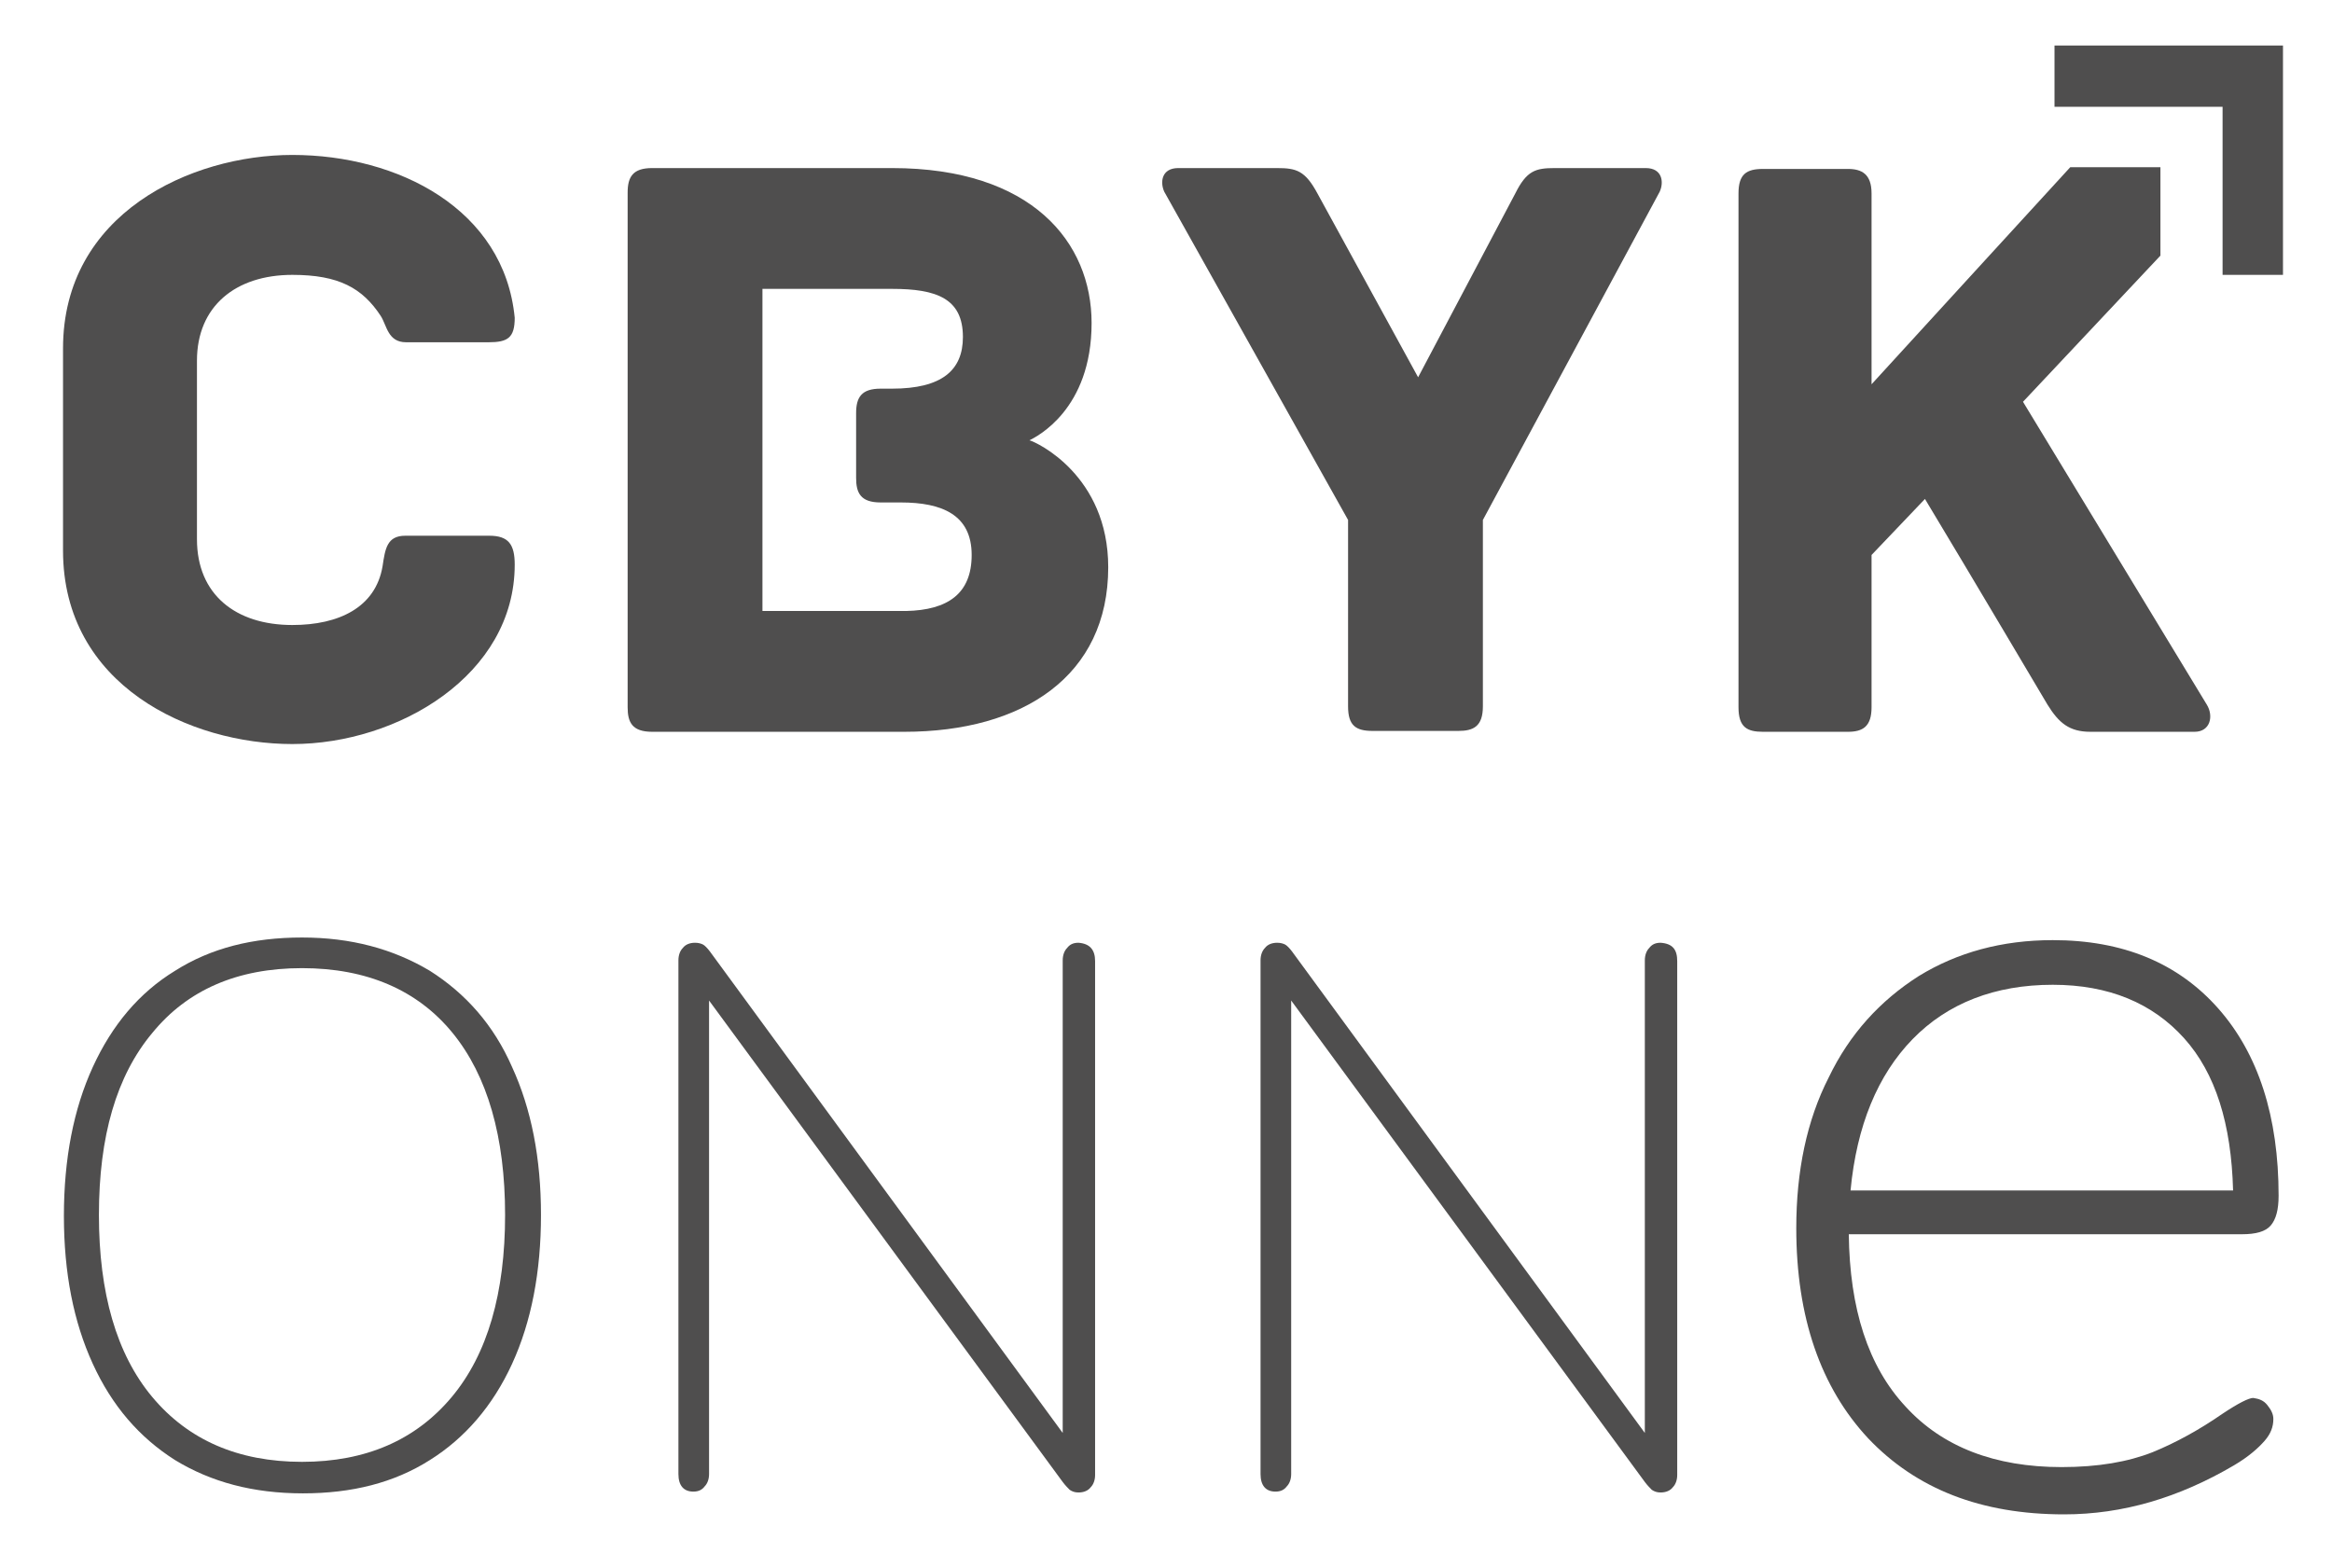 <?xml version="1.0" encoding="utf-8"?>
<!-- Generator: Adobe Illustrator 24.0.0, SVG Export Plug-In . SVG Version: 6.00 Build 0)  -->
<svg version="1.1" id="Camada_1" xmlns="http://www.w3.org/2000/svg" xmlns:xlink="http://www.w3.org/1999/xlink" x="0px" y="0px"
	 viewBox="0 0 266.4 179.1" style="enable-background:new 0 0 266.4 179.1;" xml:space="preserve">
<style type="text/css">
	.st0{fill:#4F4E4E;}
</style>
<path class="st0" d="M33.4,85C21.7,85,7.2,78.3,7.2,62.9V39.8c0-15.4,14.6-22.1,26.2-22.1c12.1,0,24.2,6.2,25.4,18.6
	c0,2.3-0.8,2.8-3,2.8h-9.4c-2.1,0-2.2-1.9-2.9-3c-2.1-3.2-4.8-4.7-10.1-4.7c-6.5,0-10.9,3.6-10.9,9.8v20.4c0,6.3,4.4,9.8,10.9,9.8
	c5.3,0,9.5-2,10.3-6.7c0.3-2,0.5-3.5,2.6-3.5h9.6c2.2,0,2.9,1,2.9,3.3C58.8,77.1,45.5,85,33.4,85"/>
<path class="st0" d="M126.6,64.8c0,12.4-9.7,18.8-23.3,18.8H74.5c-2.3,0-2.8-1.1-2.8-2.8V22c0-1.8,0.6-2.8,2.8-2.8h27.4
	c16,0,22.8,8.5,22.8,17.7c0,9.9-6.3,13-7.1,13.4C118.4,50.5,126.6,54.3,126.6,64.8 M111,63.4c0-4.6-3.4-6-8.1-6h-2.3
	c-2.3,0-2.8-1.1-2.8-2.8v-7.4c0-1.8,0.6-2.8,2.8-2.8h1.3c5.7,0,8.1-2.1,8.1-5.9c0-4.4-3-5.5-8.1-5.5H87.1v36.8h16.4
	C108.3,69.7,111,67.8,111,63.4"/>
<path class="st0" d="M189.6,21.9l-20.2,37.5v21.3c0,2.3-1.1,2.8-2.8,2.8h-9.8c-1.9,0-2.8-0.6-2.8-2.8V59.4L133,21.9
	c-0.5-1.1-0.3-2.7,1.6-2.7h11.3c2.2,0,3.2,0.3,4.6,2.9l11.5,21l11.1-21c1.3-2.6,2.3-2.9,4.5-2.9H188
	C189.9,19.2,190.1,20.8,189.6,21.9"/>
<path class="st0" d="M252.1,80.5l-21-34.6l15.7-16.7c0,0,0,0,0,0h0l0-10.1h-10.3l0,0v0c-0.2,0.2-22.7,24.8-22.7,24.8V22.1
	c0-2.2-1.1-2.8-2.7-2.8h-9.7c-1.9,0-2.8,0.6-2.8,2.8v58.7c0,2.3,1,2.8,2.8,2.8h9.7c1.7,0,2.7-0.6,2.7-2.8V63.4l6.1-6.4
	c5.3,8.8,14,23.5,14,23.5c1.3,2.1,2.5,3.1,4.9,3.1h11.9C252.5,83.6,252.9,81.8,252.1,80.5"/>
<polygon class="st0" points="260.8,31.4 253.9,31.4 253.9,12.2 234.7,12.2 234.7,5.2 260.8,5.2 "/>
<path class="st0" d="M20,166.8c-4.1-2.6-7.2-6.2-9.4-11c-2.2-4.8-3.3-10.4-3.3-16.9c0-6.5,1.1-12.2,3.3-17c2.2-4.8,5.3-8.5,9.4-11
	c4.1-2.6,8.9-3.8,14.5-3.8c5.6,0,10.4,1.3,14.6,3.8c4.1,2.6,7.3,6.2,9.4,11c2.2,4.8,3.3,10.4,3.3,16.9s-1.1,12.2-3.3,17
	c-2.2,4.8-5.4,8.5-9.4,11c-4.1,2.6-8.9,3.8-14.5,3.8C28.9,170.6,24.1,169.3,20,166.8 M51.6,159.6c4.1-4.9,6.1-11.9,6.1-20.8
	c0-8.9-2-15.9-6-20.8c-4-4.9-9.8-7.4-17.2-7.4c-7.4,0-13.1,2.5-17.1,7.4c-4.1,4.9-6.1,11.8-6.1,20.8c0,8.9,2,15.9,6.1,20.8
	c4.1,4.9,9.8,7.4,17.1,7.4C41.8,167,47.5,164.5,51.6,159.6"/>
<path class="st0" d="M125.1,109.8v58.7c0,0.6-0.2,1.1-0.5,1.4c-0.3,0.4-0.8,0.6-1.4,0.6c-0.4,0-0.7-0.1-1-0.3
	c-0.2-0.2-0.5-0.5-0.8-0.9l-40.4-55v54.1c0,0.6-0.2,1.1-0.5,1.4c-0.3,0.4-0.7,0.6-1.3,0.6c-1.1,0-1.7-0.7-1.7-2v-58.7
	c0-0.6,0.2-1.1,0.5-1.4c0.3-0.4,0.8-0.6,1.4-0.6c0.4,0,0.7,0.1,0.9,0.2c0.2,0.1,0.5,0.4,0.8,0.8l40.3,55v-54c0-0.6,0.2-1.1,0.5-1.4
	c0.3-0.4,0.7-0.6,1.3-0.6C124.5,107.8,125.1,108.5,125.1,109.8"/>
<path class="st0" d="M191.6,109.8v58.7c0,0.6-0.2,1.1-0.5,1.4c-0.3,0.4-0.8,0.6-1.4,0.6c-0.4,0-0.7-0.1-1-0.3
	c-0.2-0.2-0.5-0.5-0.8-0.9l-40.4-55v54.1c0,0.6-0.2,1.1-0.5,1.4c-0.3,0.4-0.7,0.6-1.3,0.6c-1.1,0-1.7-0.7-1.7-2v-58.7
	c0-0.6,0.2-1.1,0.5-1.4c0.3-0.4,0.8-0.6,1.4-0.6c0.4,0,0.7,0.1,0.9,0.2c0.2,0.1,0.5,0.4,0.8,0.8l40.3,55v-54c0-0.6,0.2-1.1,0.5-1.4
	c0.3-0.4,0.7-0.6,1.3-0.6C191.1,107.8,191.6,108.5,191.6,109.8"/>
<path class="st0" d="M259,160.5c0.4,0.5,0.7,1,0.7,1.6c0,0.9-0.3,1.7-1,2.5c-0.7,0.8-1.8,1.8-3.5,2.8c-6.3,3.7-12.7,5.6-19.4,5.6
	c-9.5,0-16.9-2.9-22.4-8.7c-5.4-5.8-8.2-13.8-8.2-24c0-6.5,1.2-12.3,3.7-17.2c2.4-5,5.9-8.8,10.3-11.6c4.4-2.7,9.5-4.1,15.3-4.1
	c8,0,14.3,2.6,18.9,7.8c4.6,5.2,6.9,12.4,6.9,21.4c0,1.6-0.3,2.7-0.9,3.4c-0.6,0.7-1.7,1-3.3,1h-44.9c0.1,8.5,2.2,15.1,6.5,19.7
	c4.2,4.6,10.2,6.9,17.8,6.9c4.2,0,7.6-0.6,10.4-1.7c2.7-1.1,5.4-2.6,8-4.4c1.8-1.2,3-1.8,3.5-1.8C258.1,159.8,258.6,160,259,160.5
	 M218.5,118.7c-4,4.1-6.4,9.9-7.1,17.3h43.7c-0.2-7.6-2-13.4-5.6-17.4c-3.6-4-8.6-6.1-15-6.1C227.9,112.5,222.5,114.6,218.5,118.7"
	/>
</svg>
